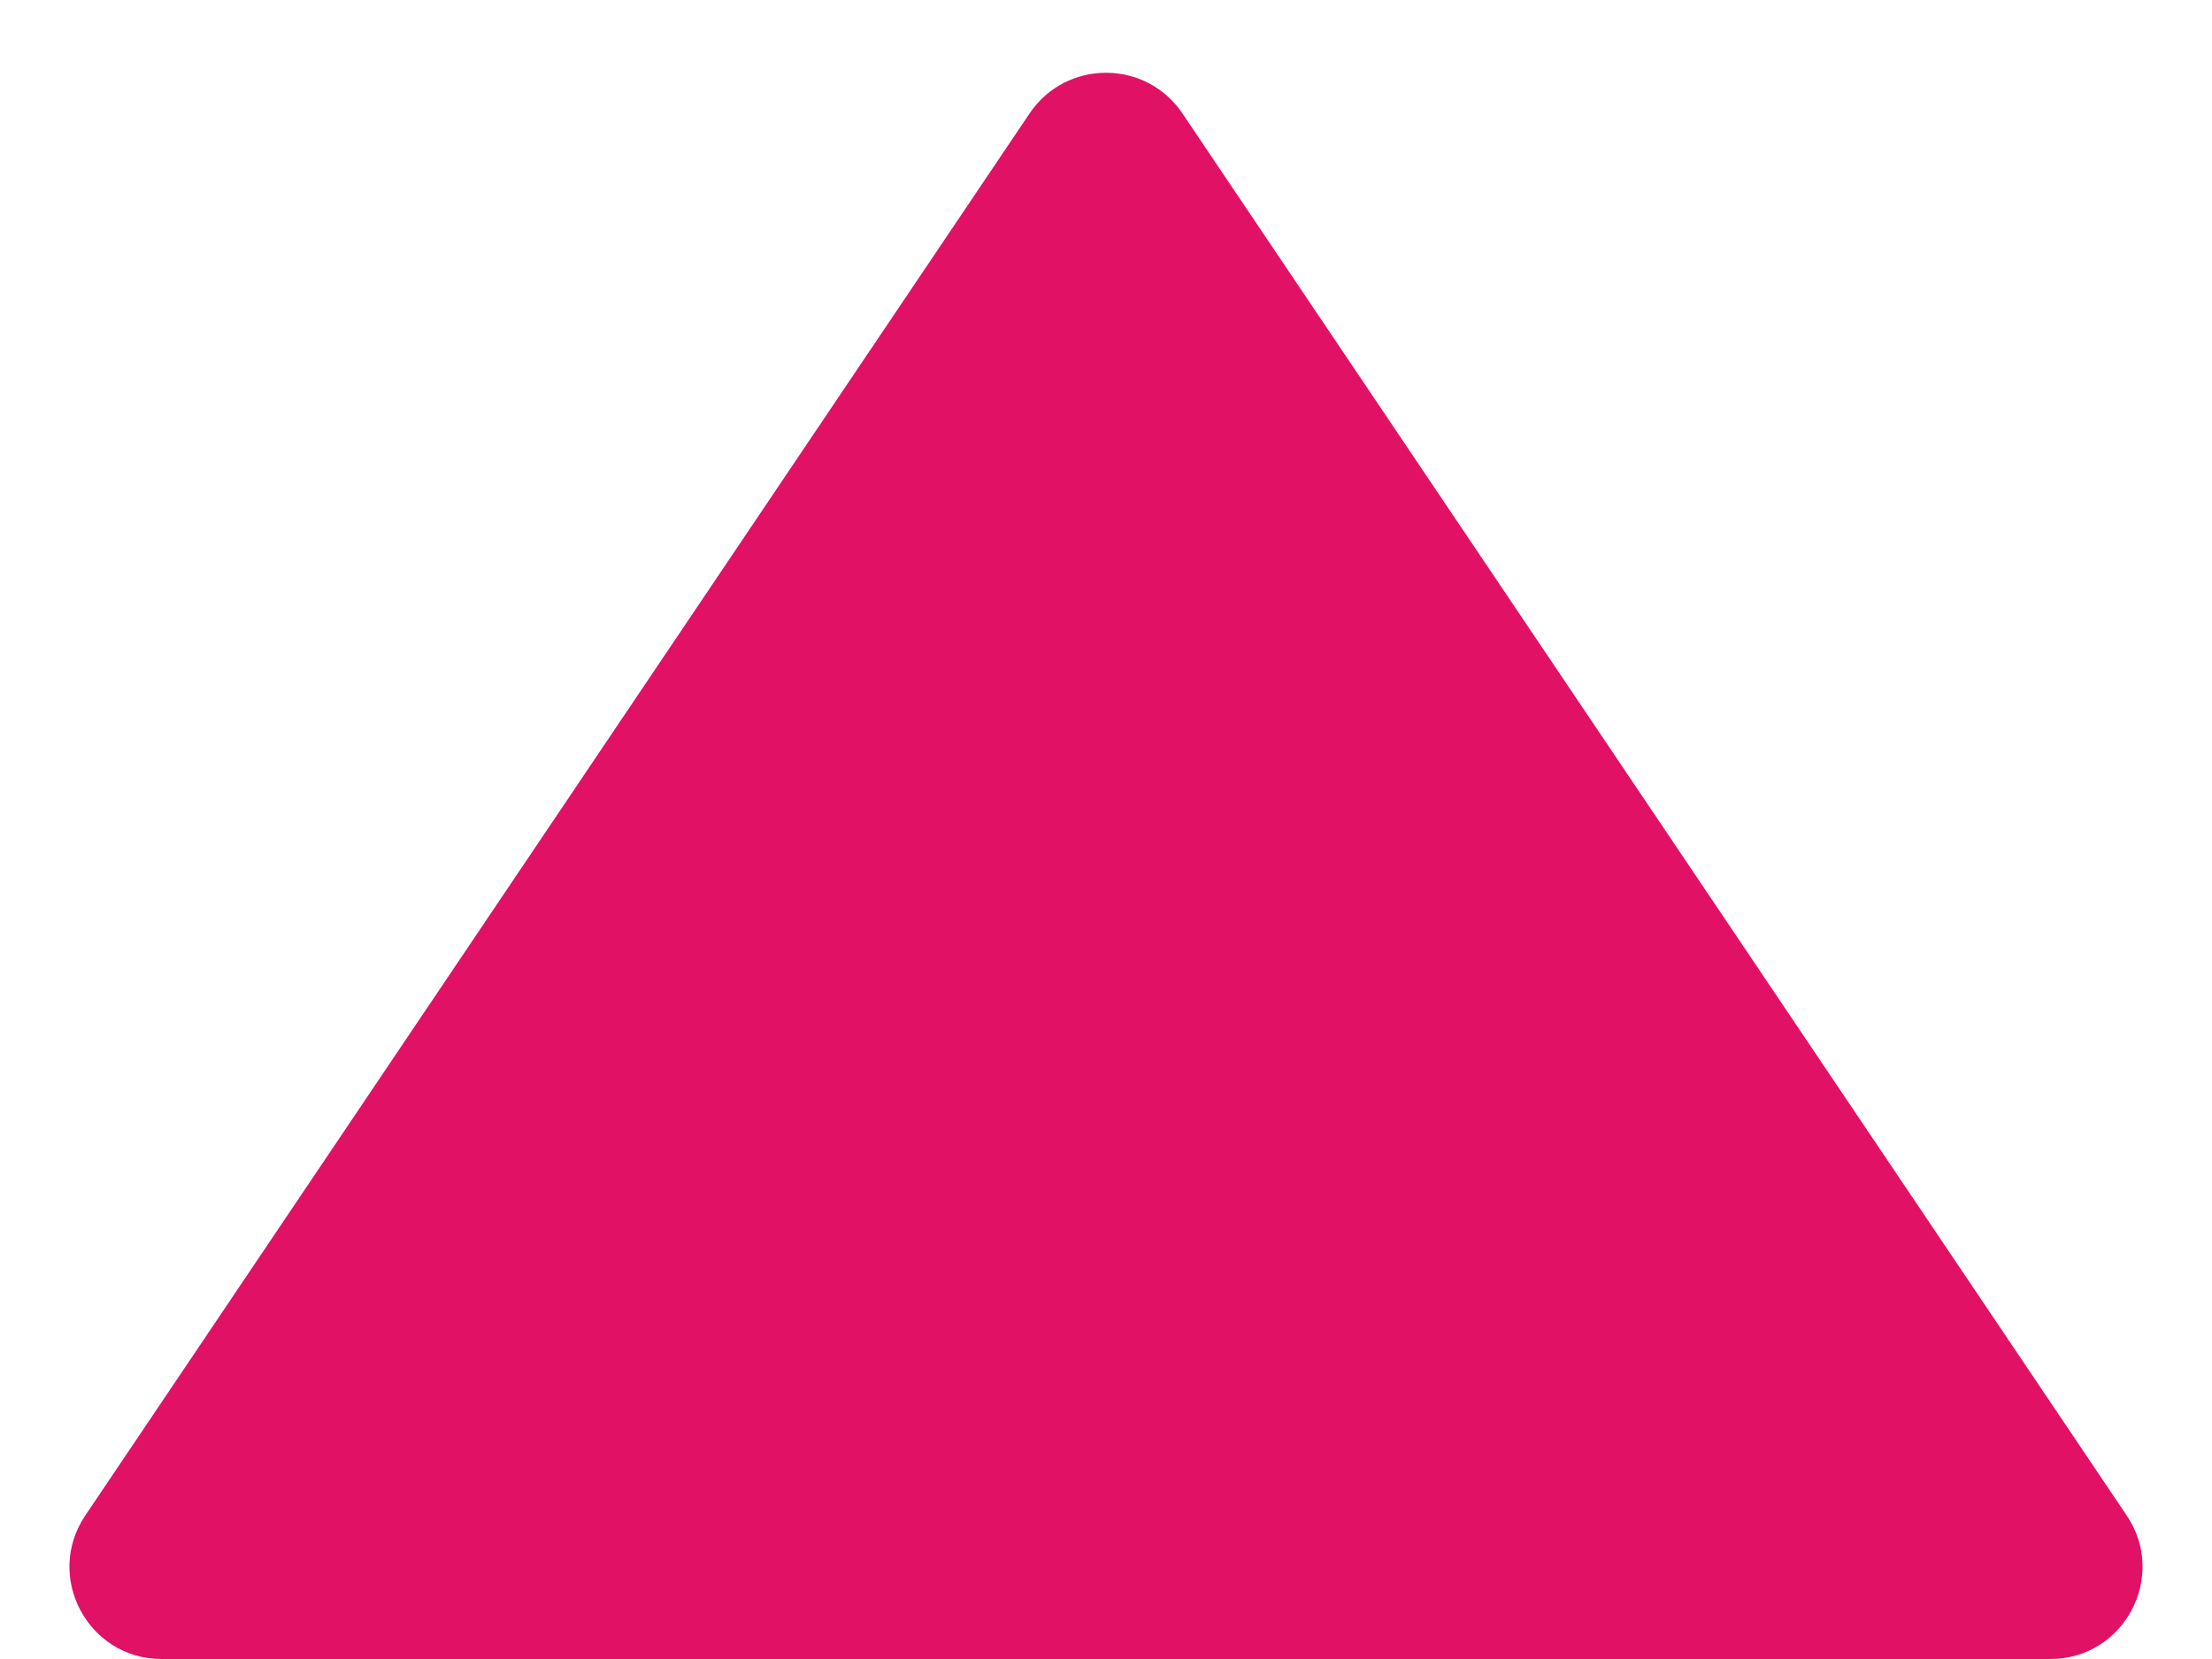 <svg width="12" height="9" viewBox="0 0 12 9" fill="none" xmlns="http://www.w3.org/2000/svg">
<path d="M6.415 0.616C6.217 0.321 5.783 0.321 5.585 0.616L0.463 8.221C0.239 8.553 0.477 9 0.877 9L11.123 9C11.523 9 11.761 8.553 11.537 8.221L6.415 0.616Z" fill="#E11166"/>
</svg>
